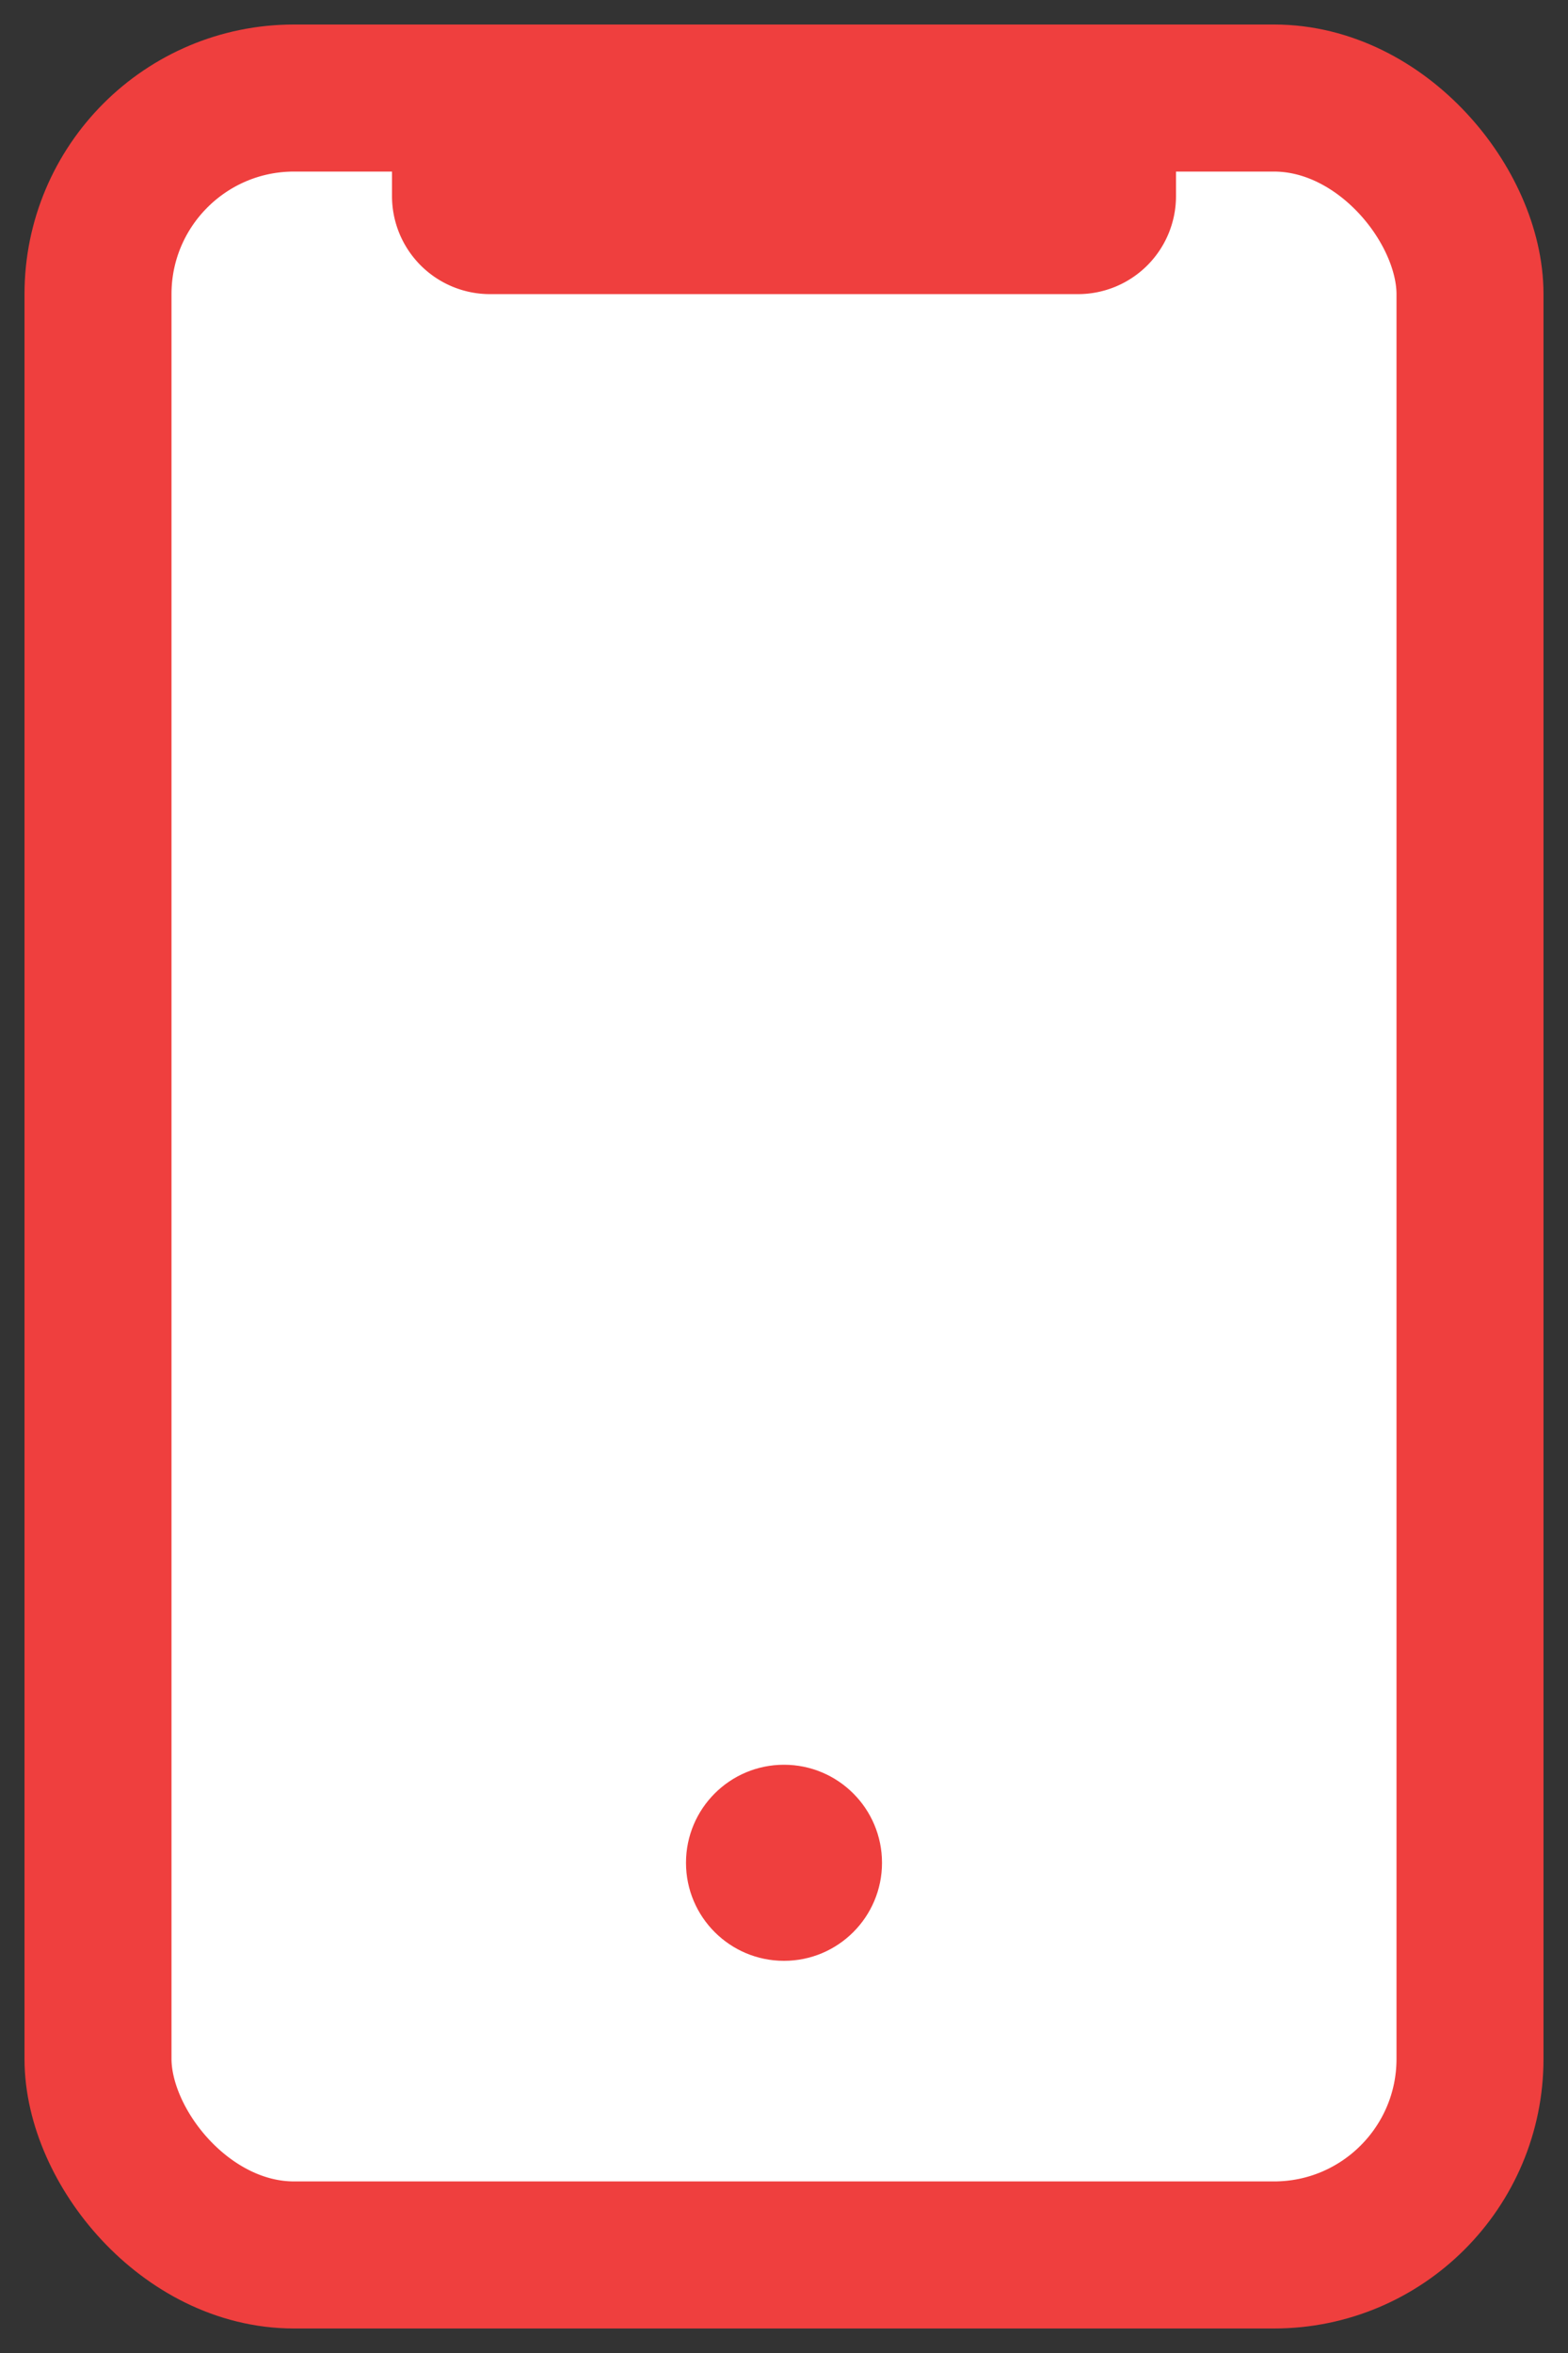 <svg width="16" height="24" fill="none" xmlns="http://www.w3.org/2000/svg"><rect width="100%" height="100%" fill="#333333" stroke="none"/><rect x="1" y="1" width="14" height="22" rx="2" fill="#fff" stroke="#EF3F3E" stroke-width="1.5"/><circle cx="8" cy="19" r="1" fill="#EF3F3E"/><path d="M4 1h8v1a1 1 0 01-1 1H5a1 1 0 01-1-1V1z" fill="#EF3F3E"/></svg>